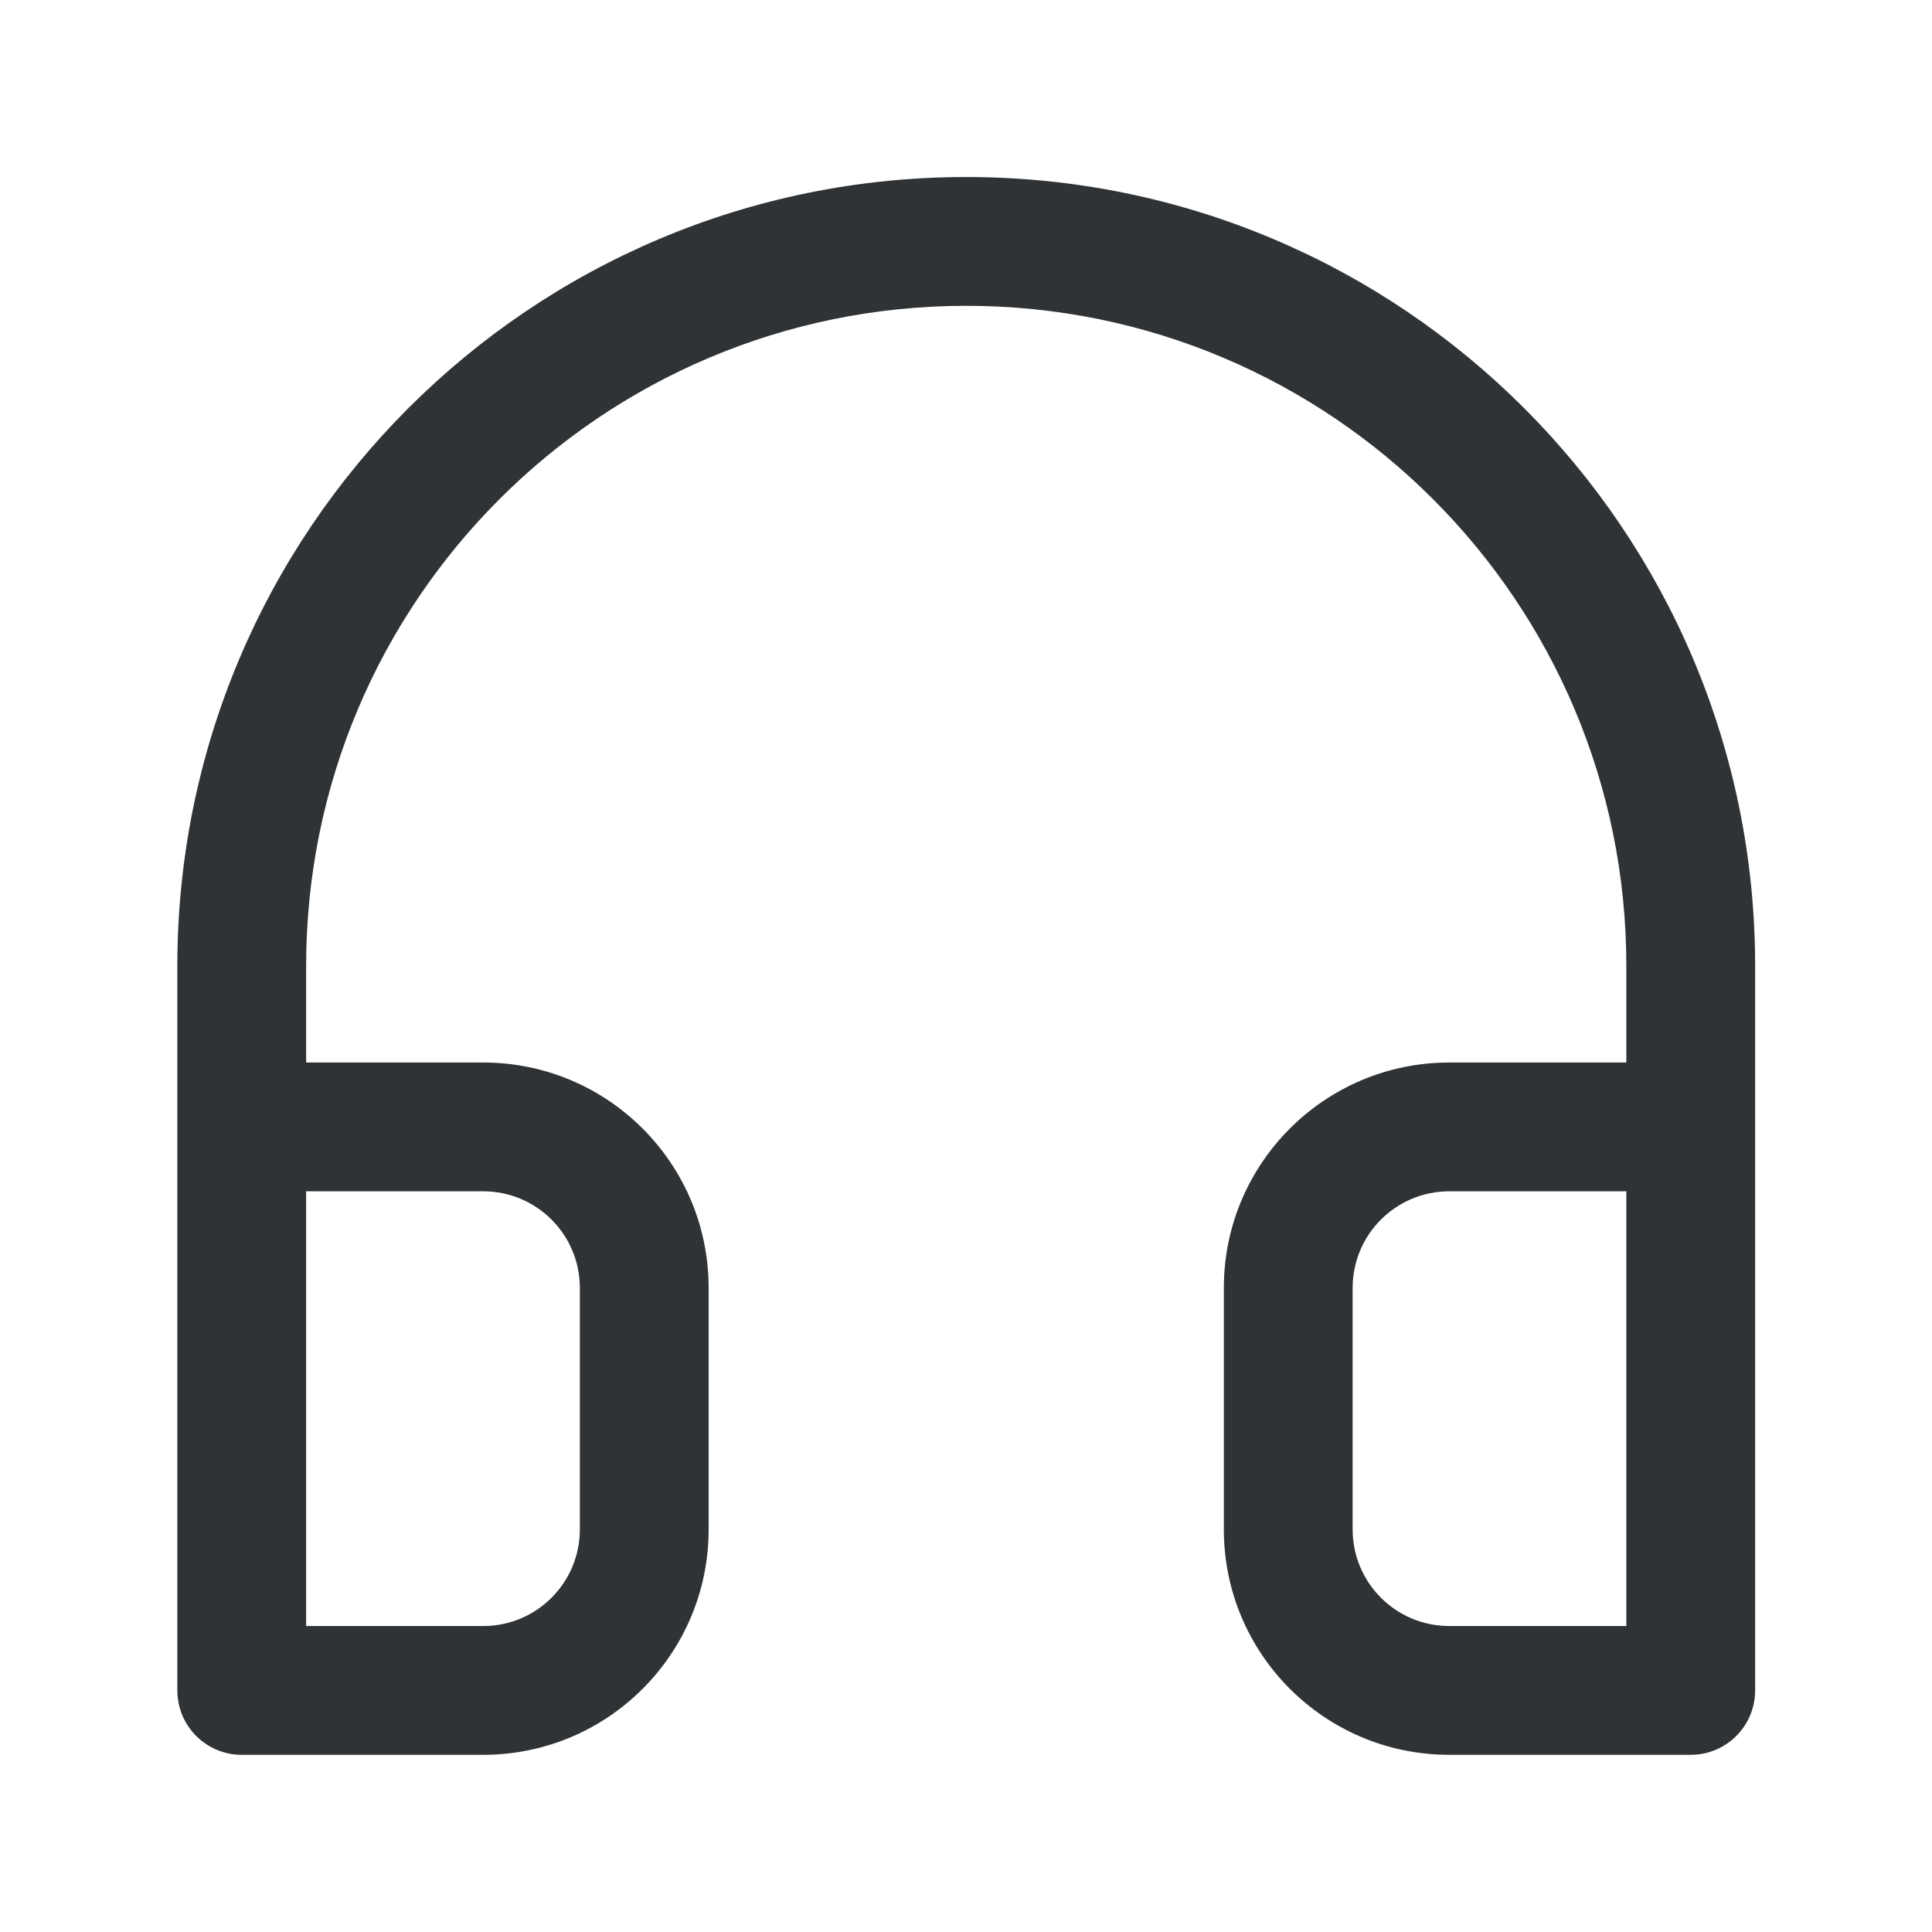<svg width="24" height="24" viewBox="0 0 24 24" fill="none" xmlns="http://www.w3.org/2000/svg">
<path fill-rule="evenodd" clip-rule="evenodd" d="M12.003 3.799C7.474 3.799 3.803 7.47 3.803 11.999V13.199H6.003C7.55 13.199 8.803 14.453 8.803 15.999V18.999C8.803 20.546 7.55 21.799 6.003 21.799H3.003C2.561 21.799 2.203 21.441 2.203 20.999V11.999C2.203 6.587 6.591 2.199 12.003 2.199C17.416 2.199 21.803 6.587 21.803 11.999V20.999C21.803 21.441 21.445 21.799 21.003 21.799H18.003C16.457 21.799 15.203 20.546 15.203 18.999V15.999C15.203 14.453 16.457 13.199 18.003 13.199H20.203V11.999C20.203 7.47 16.532 3.799 12.003 3.799ZM20.203 14.799H18.003C17.34 14.799 16.803 15.336 16.803 15.999V18.999C16.803 19.662 17.34 20.199 18.003 20.199H20.203V14.799ZM3.803 14.799V20.199H6.003C6.666 20.199 7.203 19.662 7.203 18.999V15.999C7.203 15.336 6.666 14.799 6.003 14.799H3.803Z" fill="#303336"/>
</svg>
